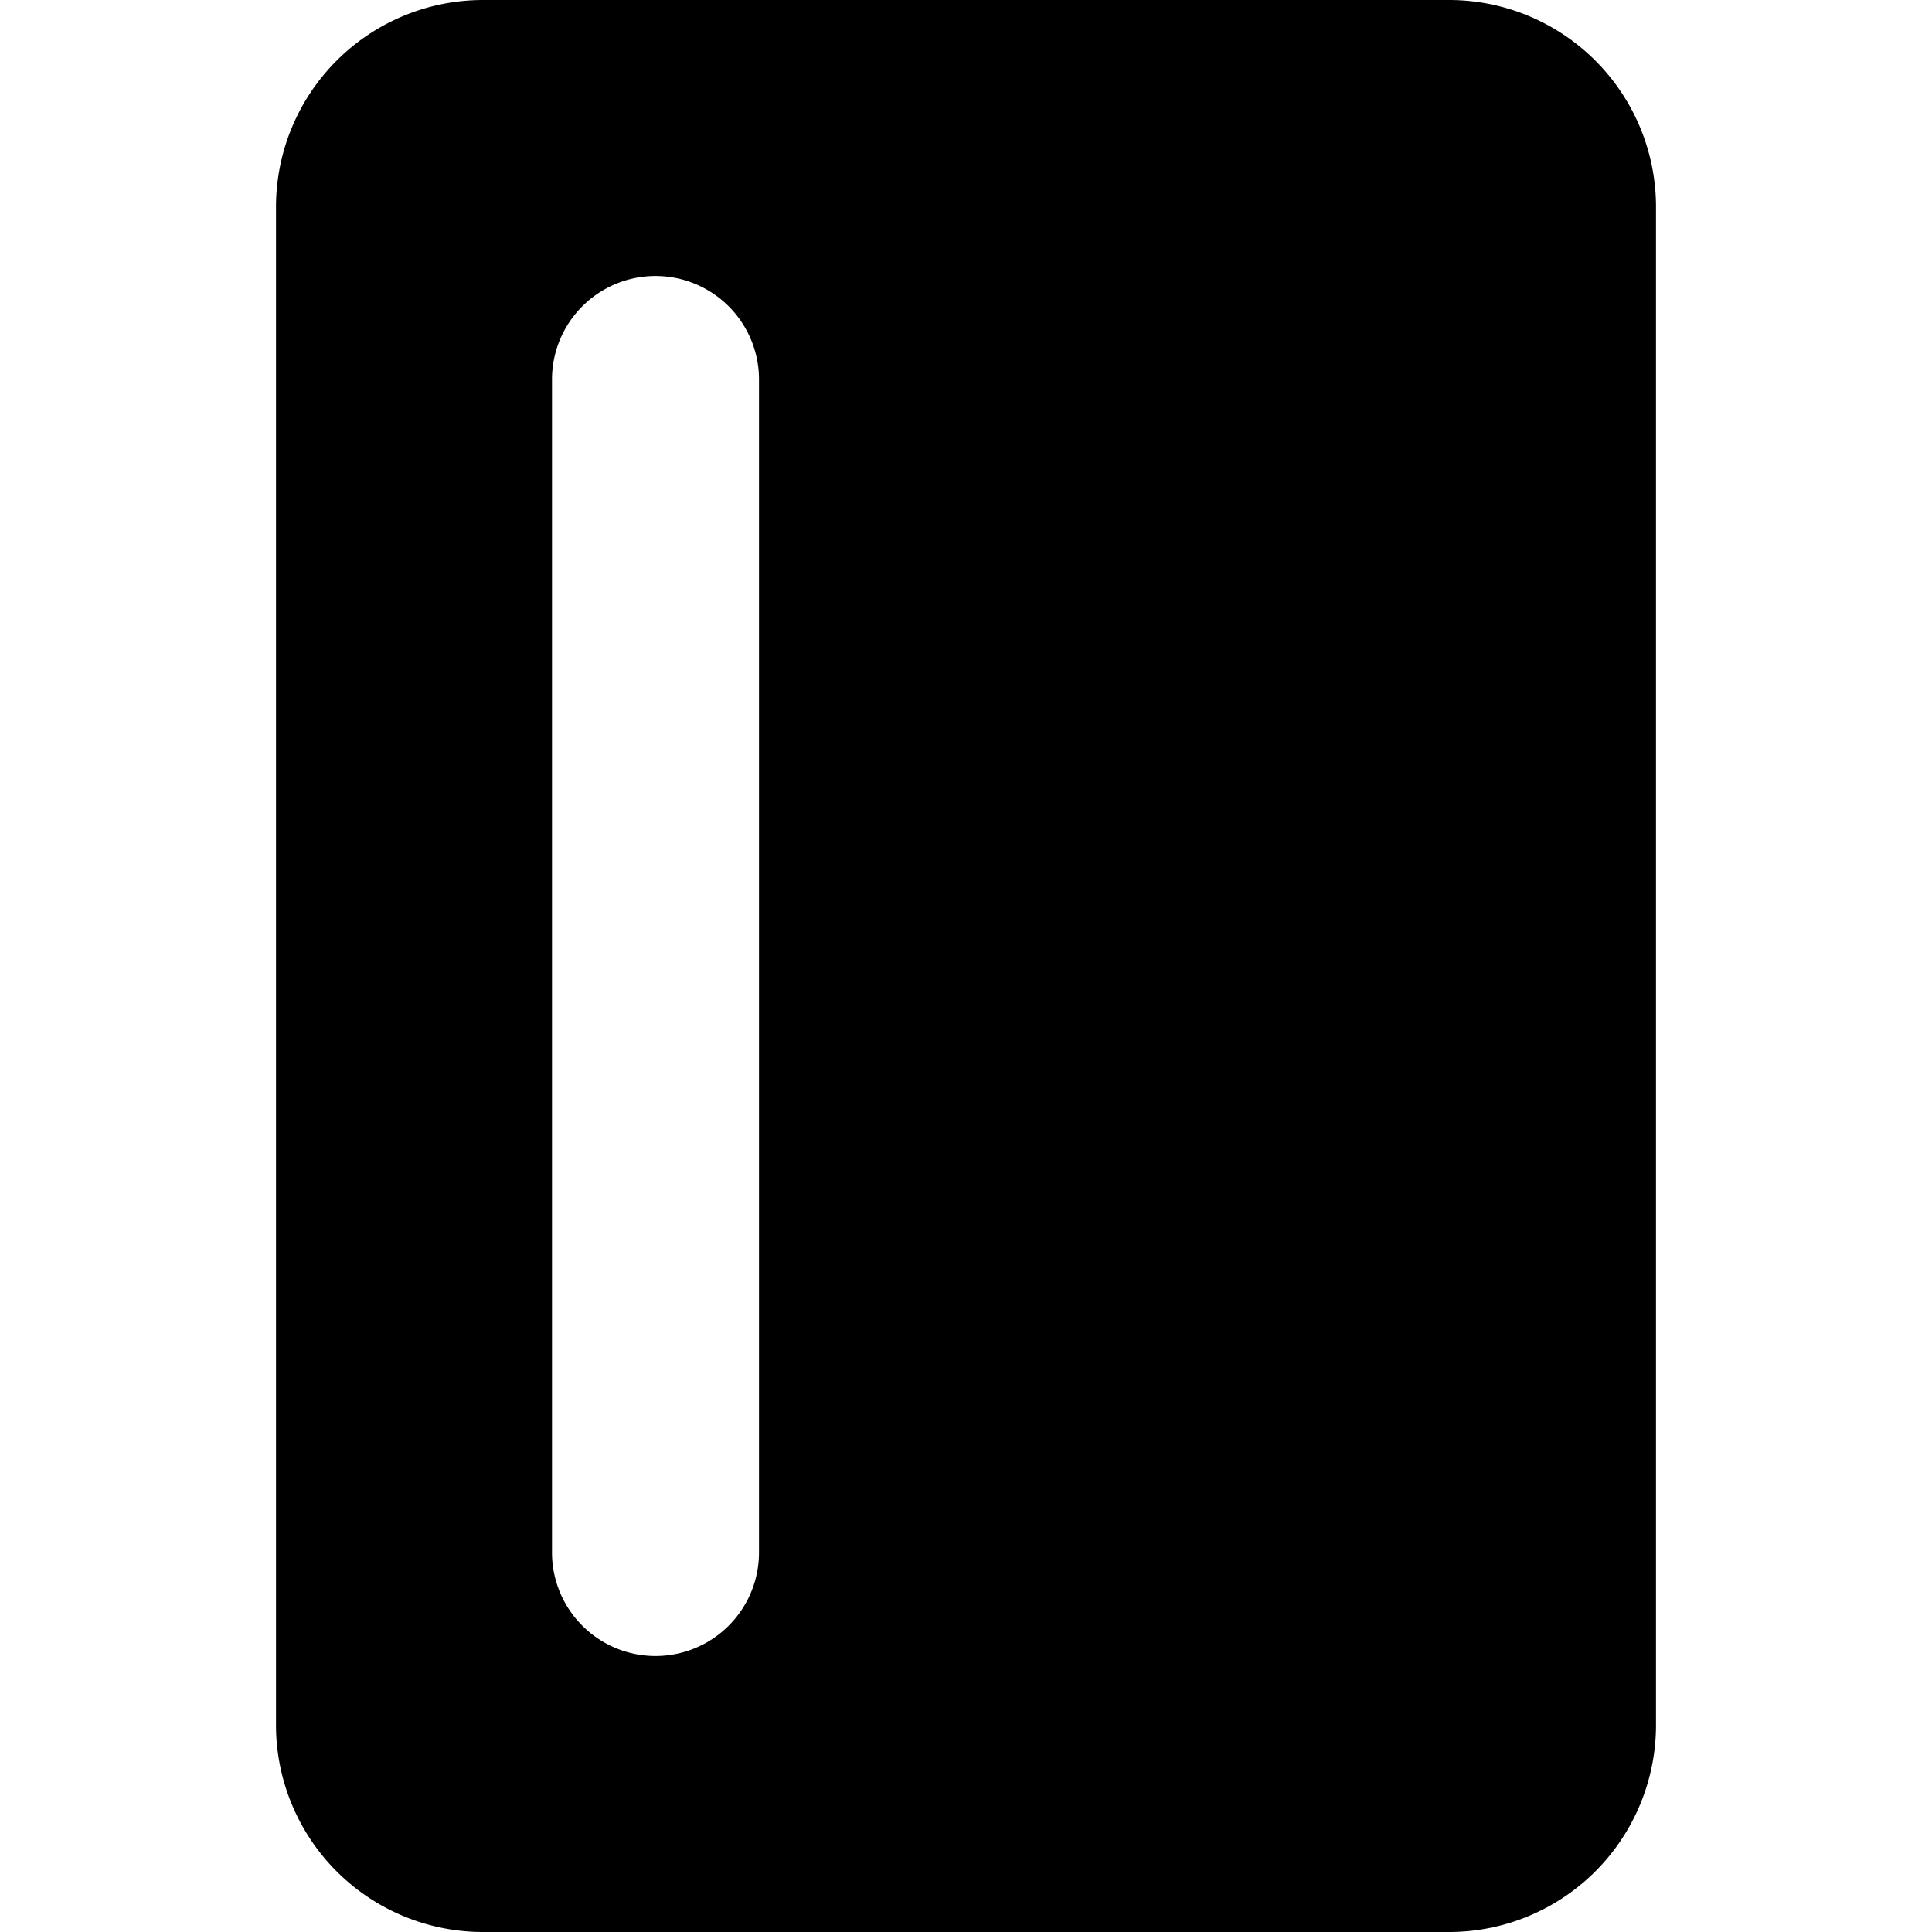 <svg xmlns="http://www.w3.org/2000/svg" viewBox="0 0 14 14">
  <path d="M10.5,0h-7A1.5,1.5,0,0,0,2,1.5v11A1.5,1.5,0,0,0,3.5,14h7A1.5,1.5,0,0,0,12,12.5V1.5A1.5,1.5,0,0,0,10.5,0Zm-5,11.25a.75.75,0,0,1-1.5,0V2.75a.75.75,0,0,1,1.5,0Z" style="fill: #000001"/>
</svg>
